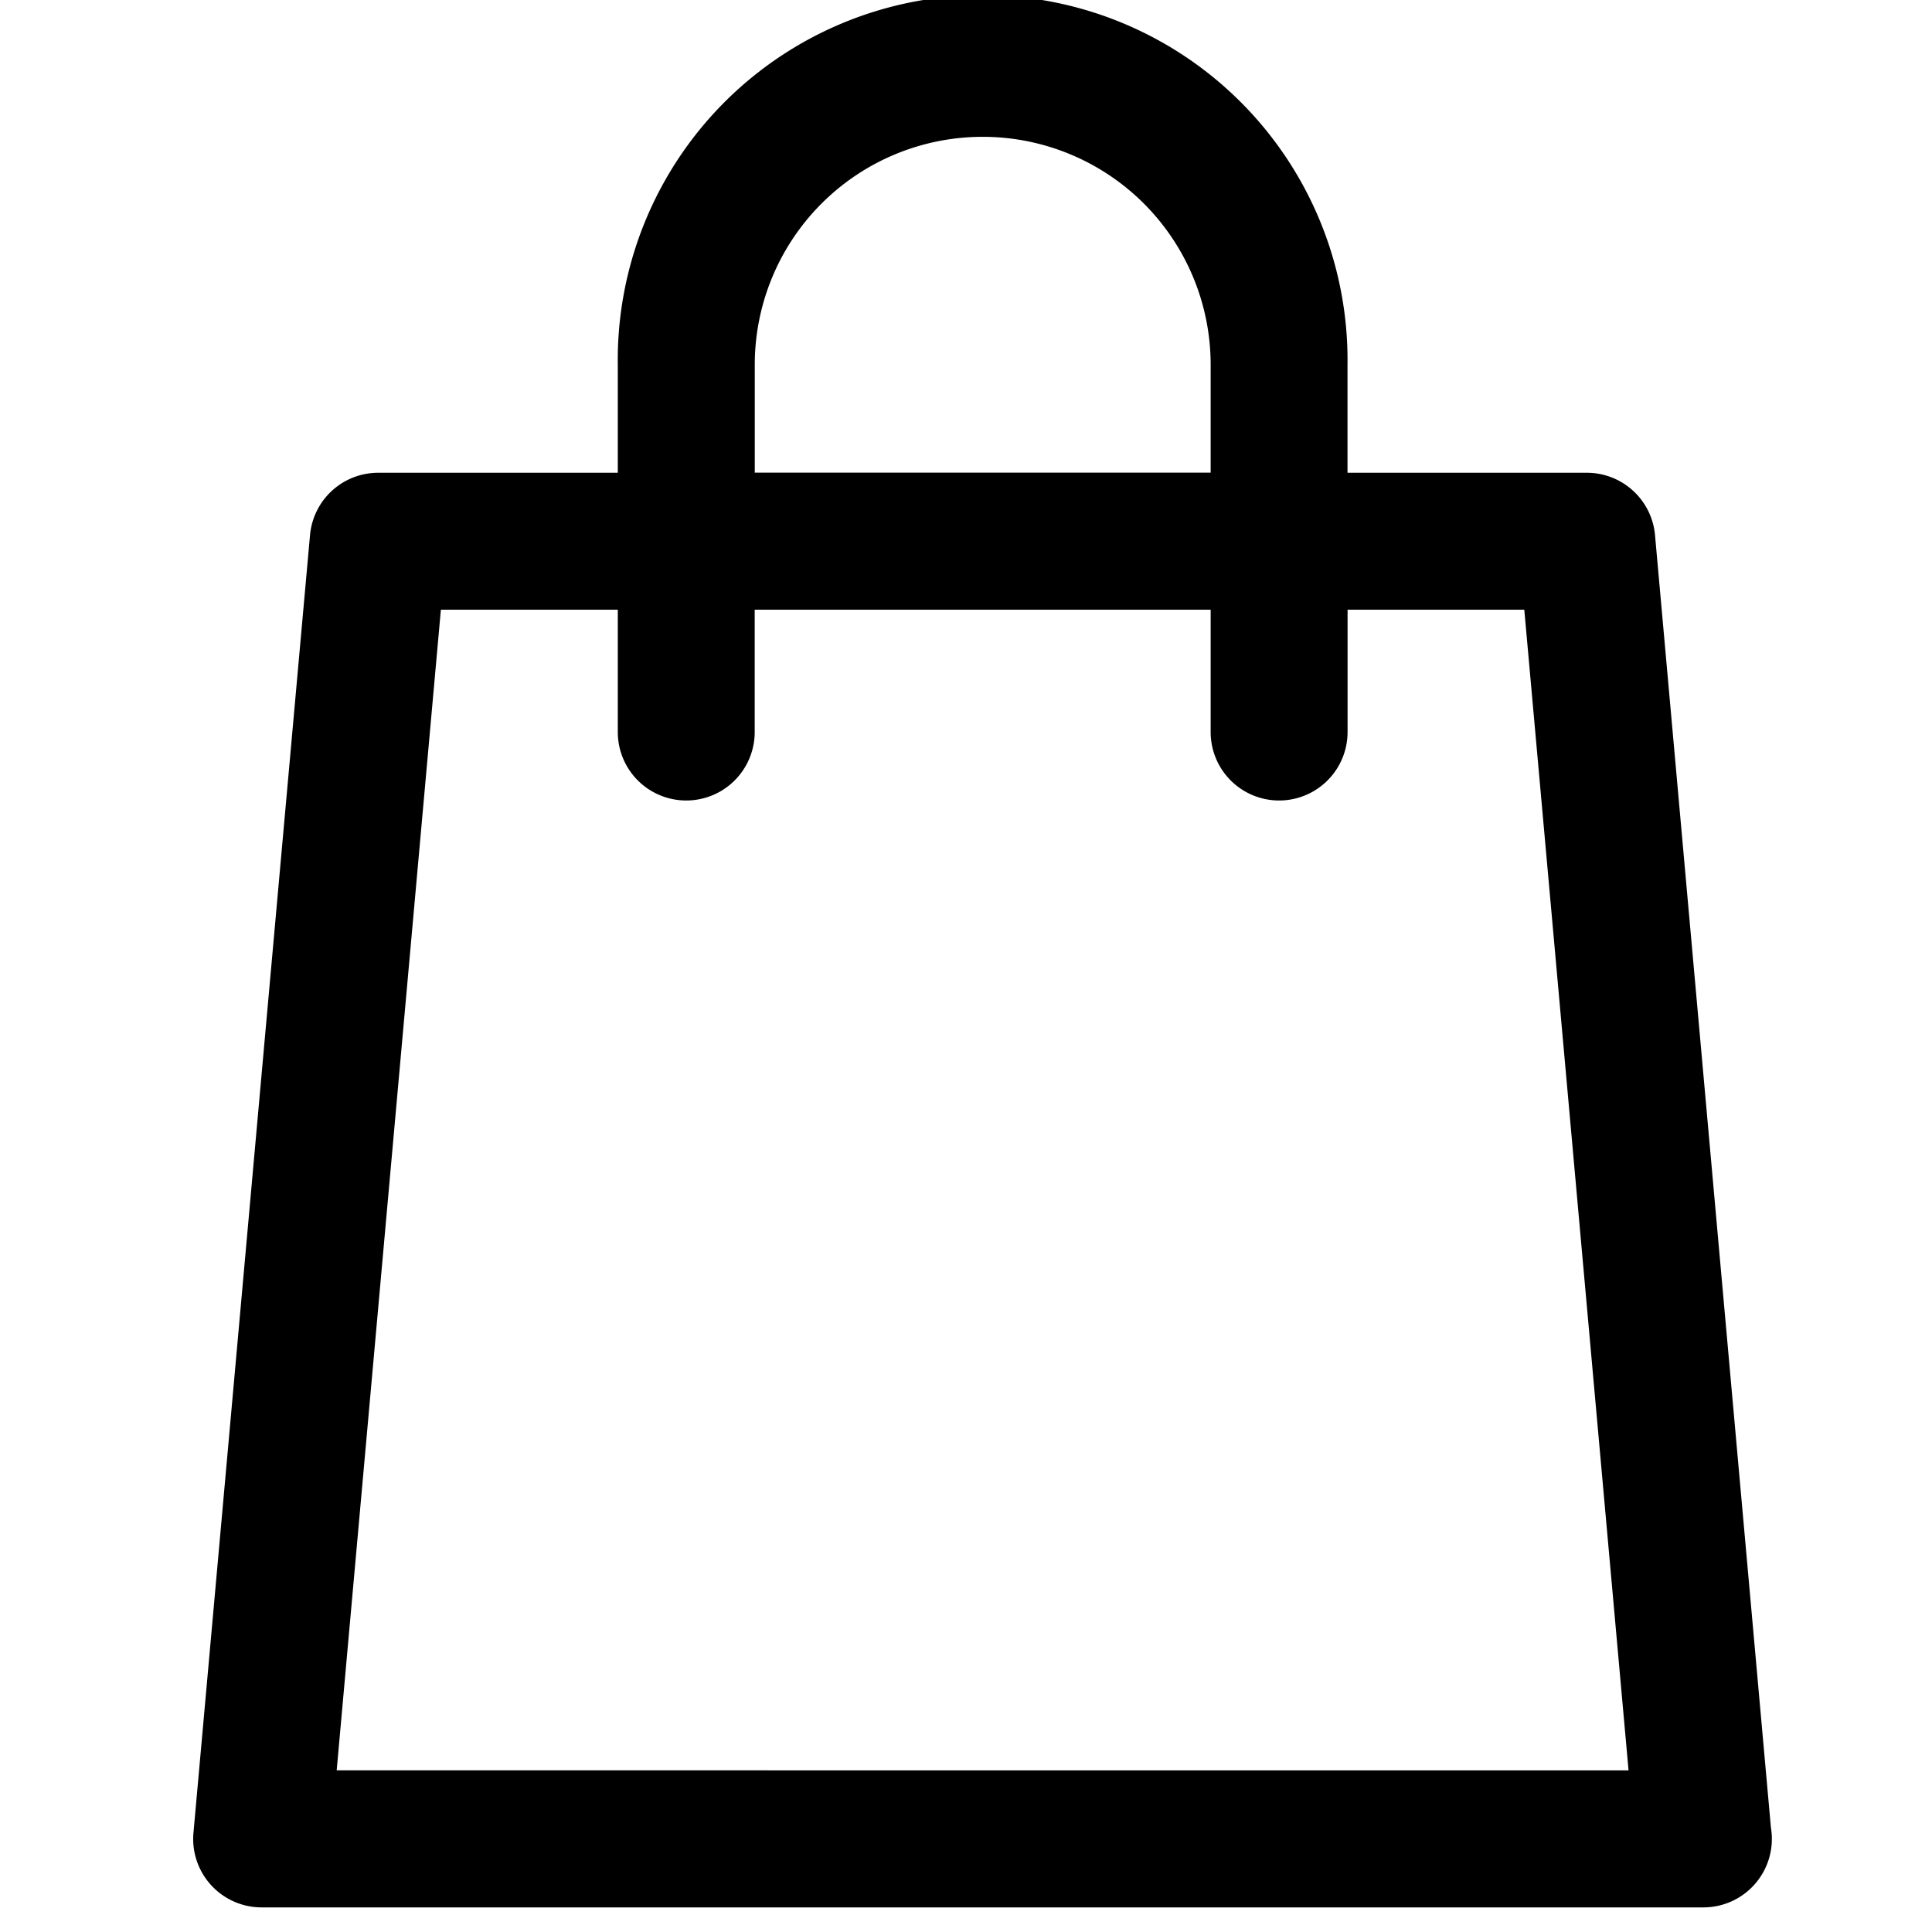 <svg id="shopIcon" xmlns="http://www.w3.org/2000/svg" viewBox="0 0 30 30">
  <path id="Path_794" data-name="Path 794" d="M42.5,28.385,40.7,8.313a1.063,1.063,0,0,0-1.059-.968H35.925V5.67a5.666,5.666,0,1,0-11.331,0V7.345H20.873a1.063,1.063,0,0,0-1.058.968l-1.81,20.151a1.063,1.063,0,0,0,1.059,1.158H41.455A1.063,1.063,0,0,0,42.5,28.385ZM26.721,5.668a3.539,3.539,0,1,1,7.079,0V7.343H26.721ZM20.229,27.494,21.847,9.471h2.747v1.9a1.063,1.063,0,0,0,2.126,0v-1.9H33.8v1.9a1.063,1.063,0,0,0,2.126,0v-1.9H38.67l1.619,18.023Z" transform="translate(-15.001 -0.004)" fill="current"/>
</svg>
